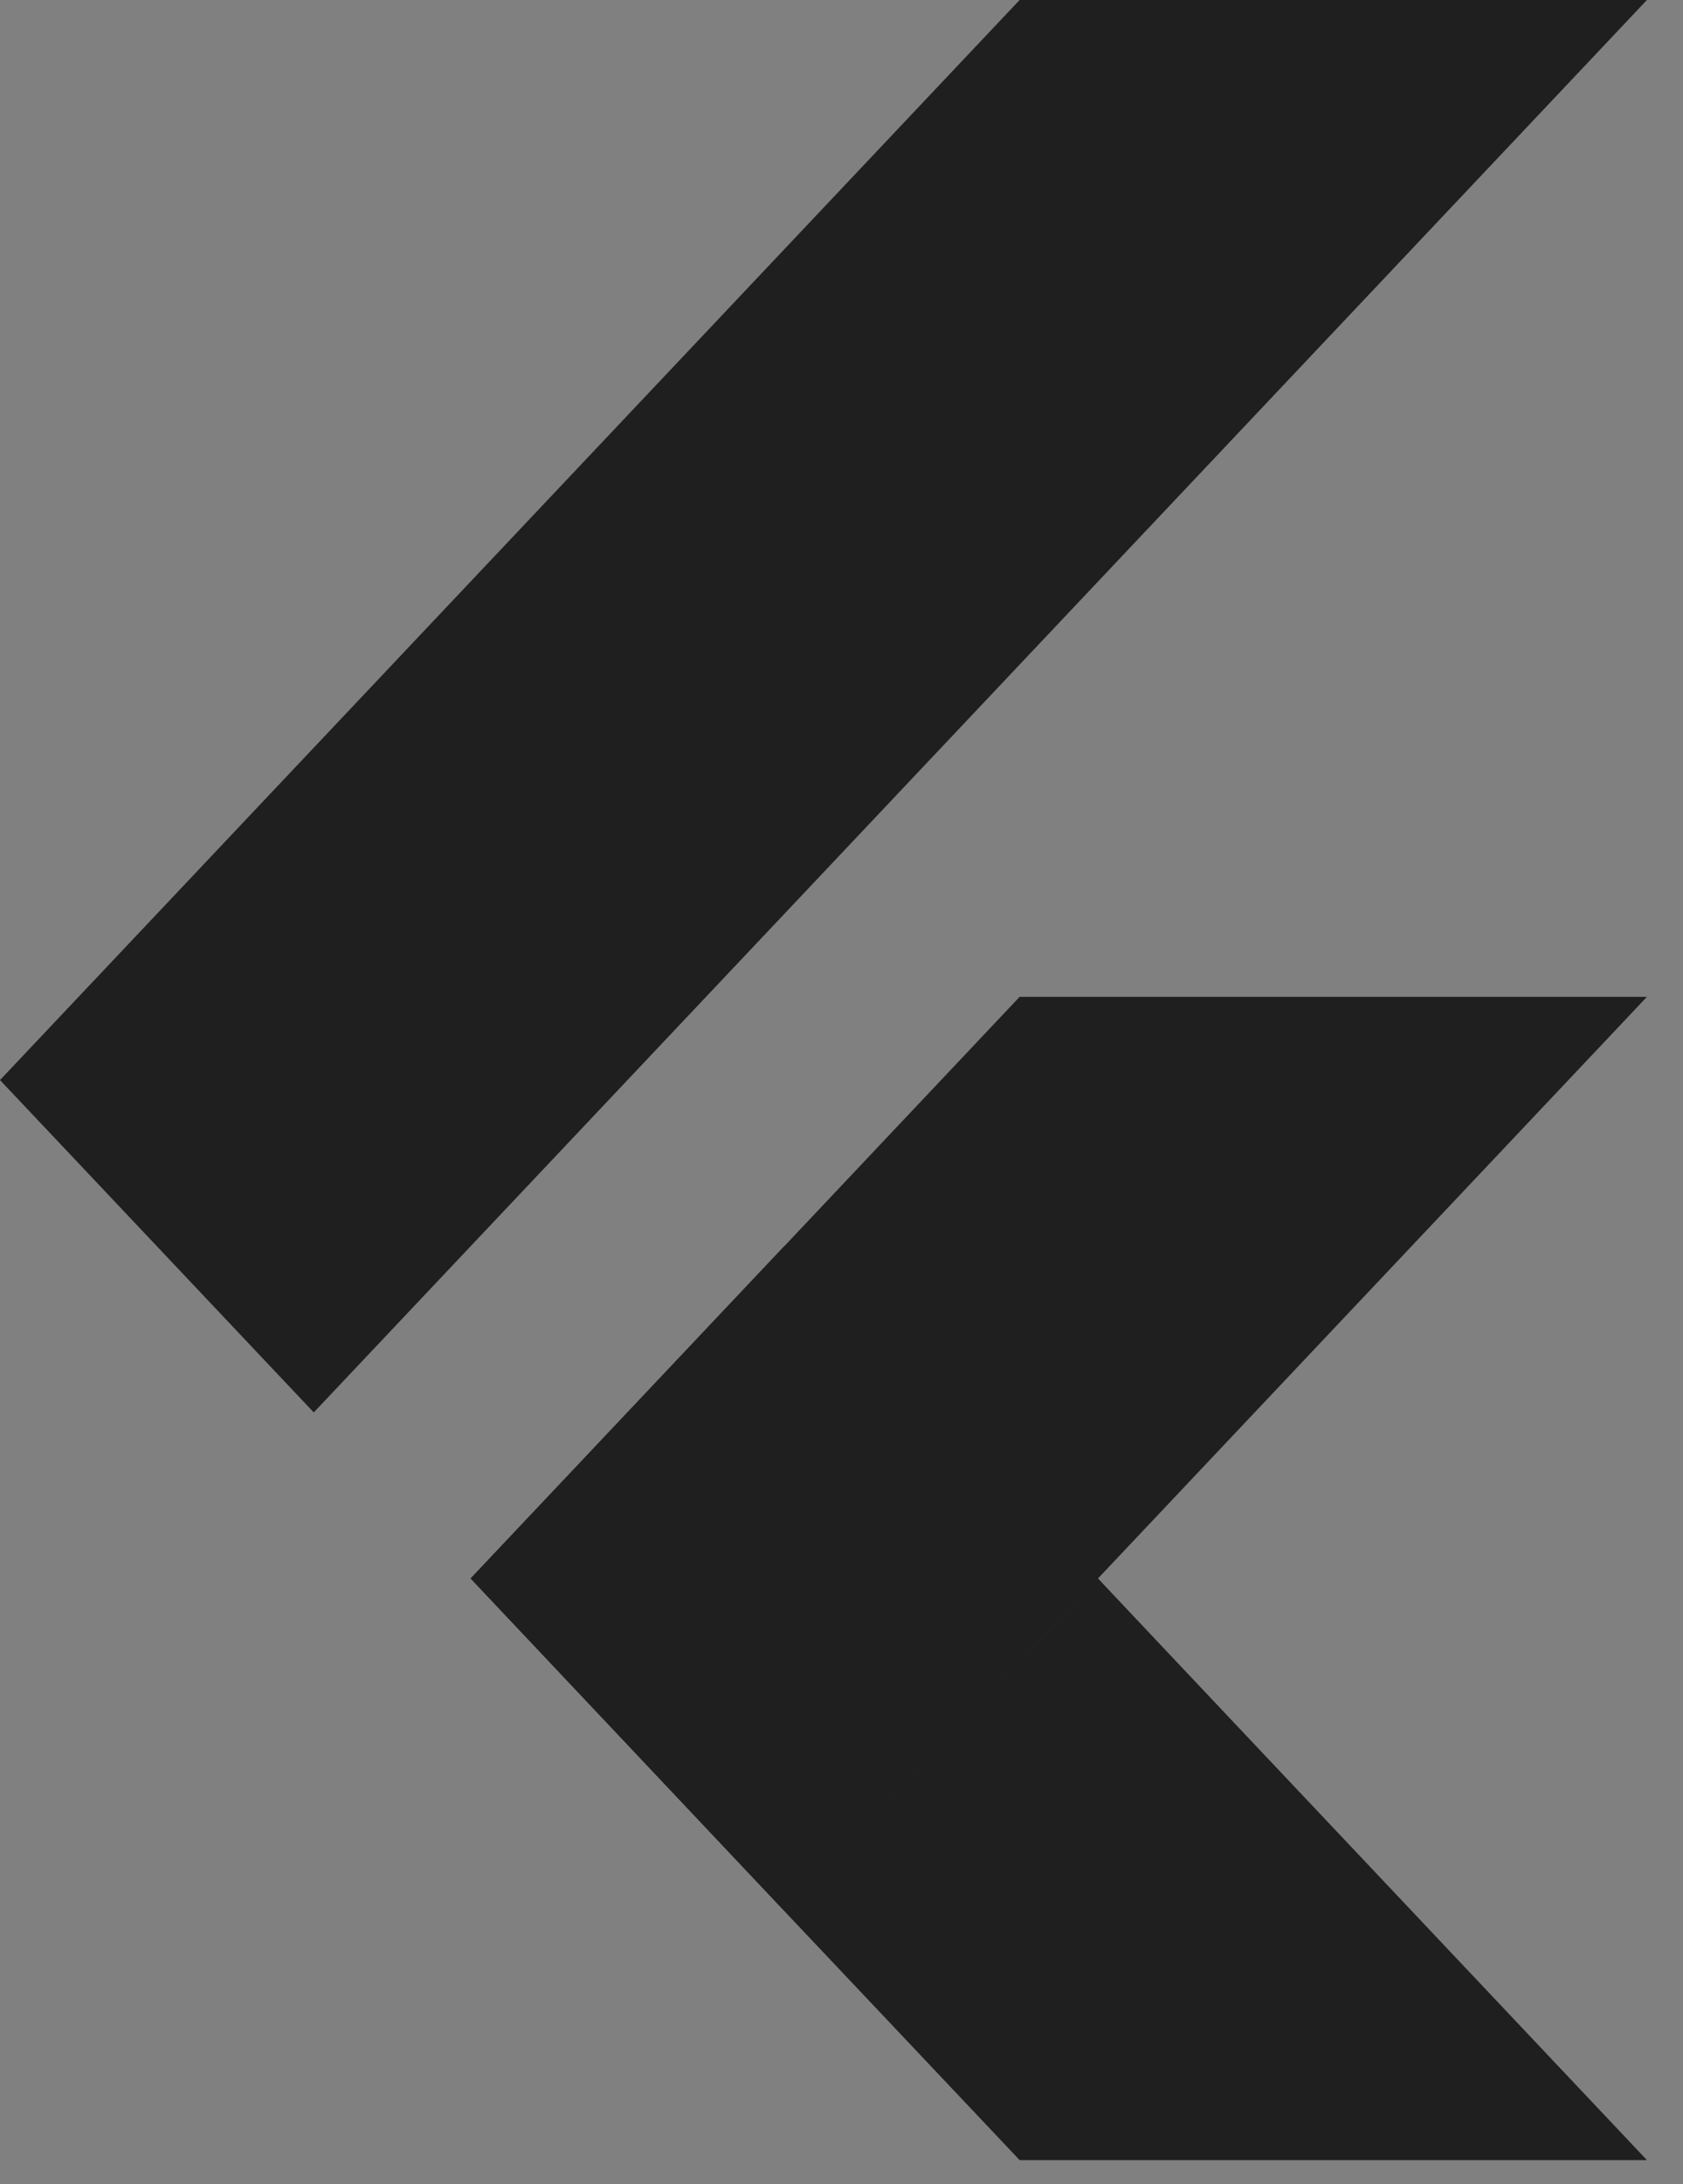 <svg width="37" height="48" viewBox="0 0 37 48" fill="none" xmlns="http://www.w3.org/2000/svg">
<rect x="0" y="0" width="37" height="48" fill="#808080" stroke="none"/>
<path d="M17.24 41.995L36.207 21.907H22.416L10.347 34.691L17.24 41.995Z" fill="#201F1F"/>
<path d="M0 23.736L22.416 0H36.207L6.898 31.04L0 23.736Z" fill="#201F1F"/>
<path d="M22.416 47.471H36.207L24.138 34.691L17.24 41.995L22.416 47.471Z" fill="#201F1F"/>
<path d="M24.138 34.691L17.24 41.995L27.471 38.243L24.138 34.691Z" fill="#201F1F"/>
<path d="M10.347 34.687L17.245 27.383L24.143 34.687L17.245 41.995L10.347 34.687Z" fill="#201F1F"/>
<path d="M36.207 21.907L24.138 34.692L36.207 47.476H22.416L17.24 41.996L10.342 34.692L22.416 21.907H36.207ZM22.416 0L0 23.736L6.898 31.04L36.207 0H22.416Z" fill="url(#paint0_radial)"/>
<defs>
<radialGradient id="paint0_radial" cx="0" cy="0" r="1" gradientUnits="userSpaceOnUse" gradientTransform="translate(-988.942 -427.022) scale(2.129 2.255)">
<stop stop-color="white" stop-opacity="0.1"/>
<stop offset="1" stop-color="white" stop-opacity="0"/>
</radialGradient>
</defs>
</svg>

